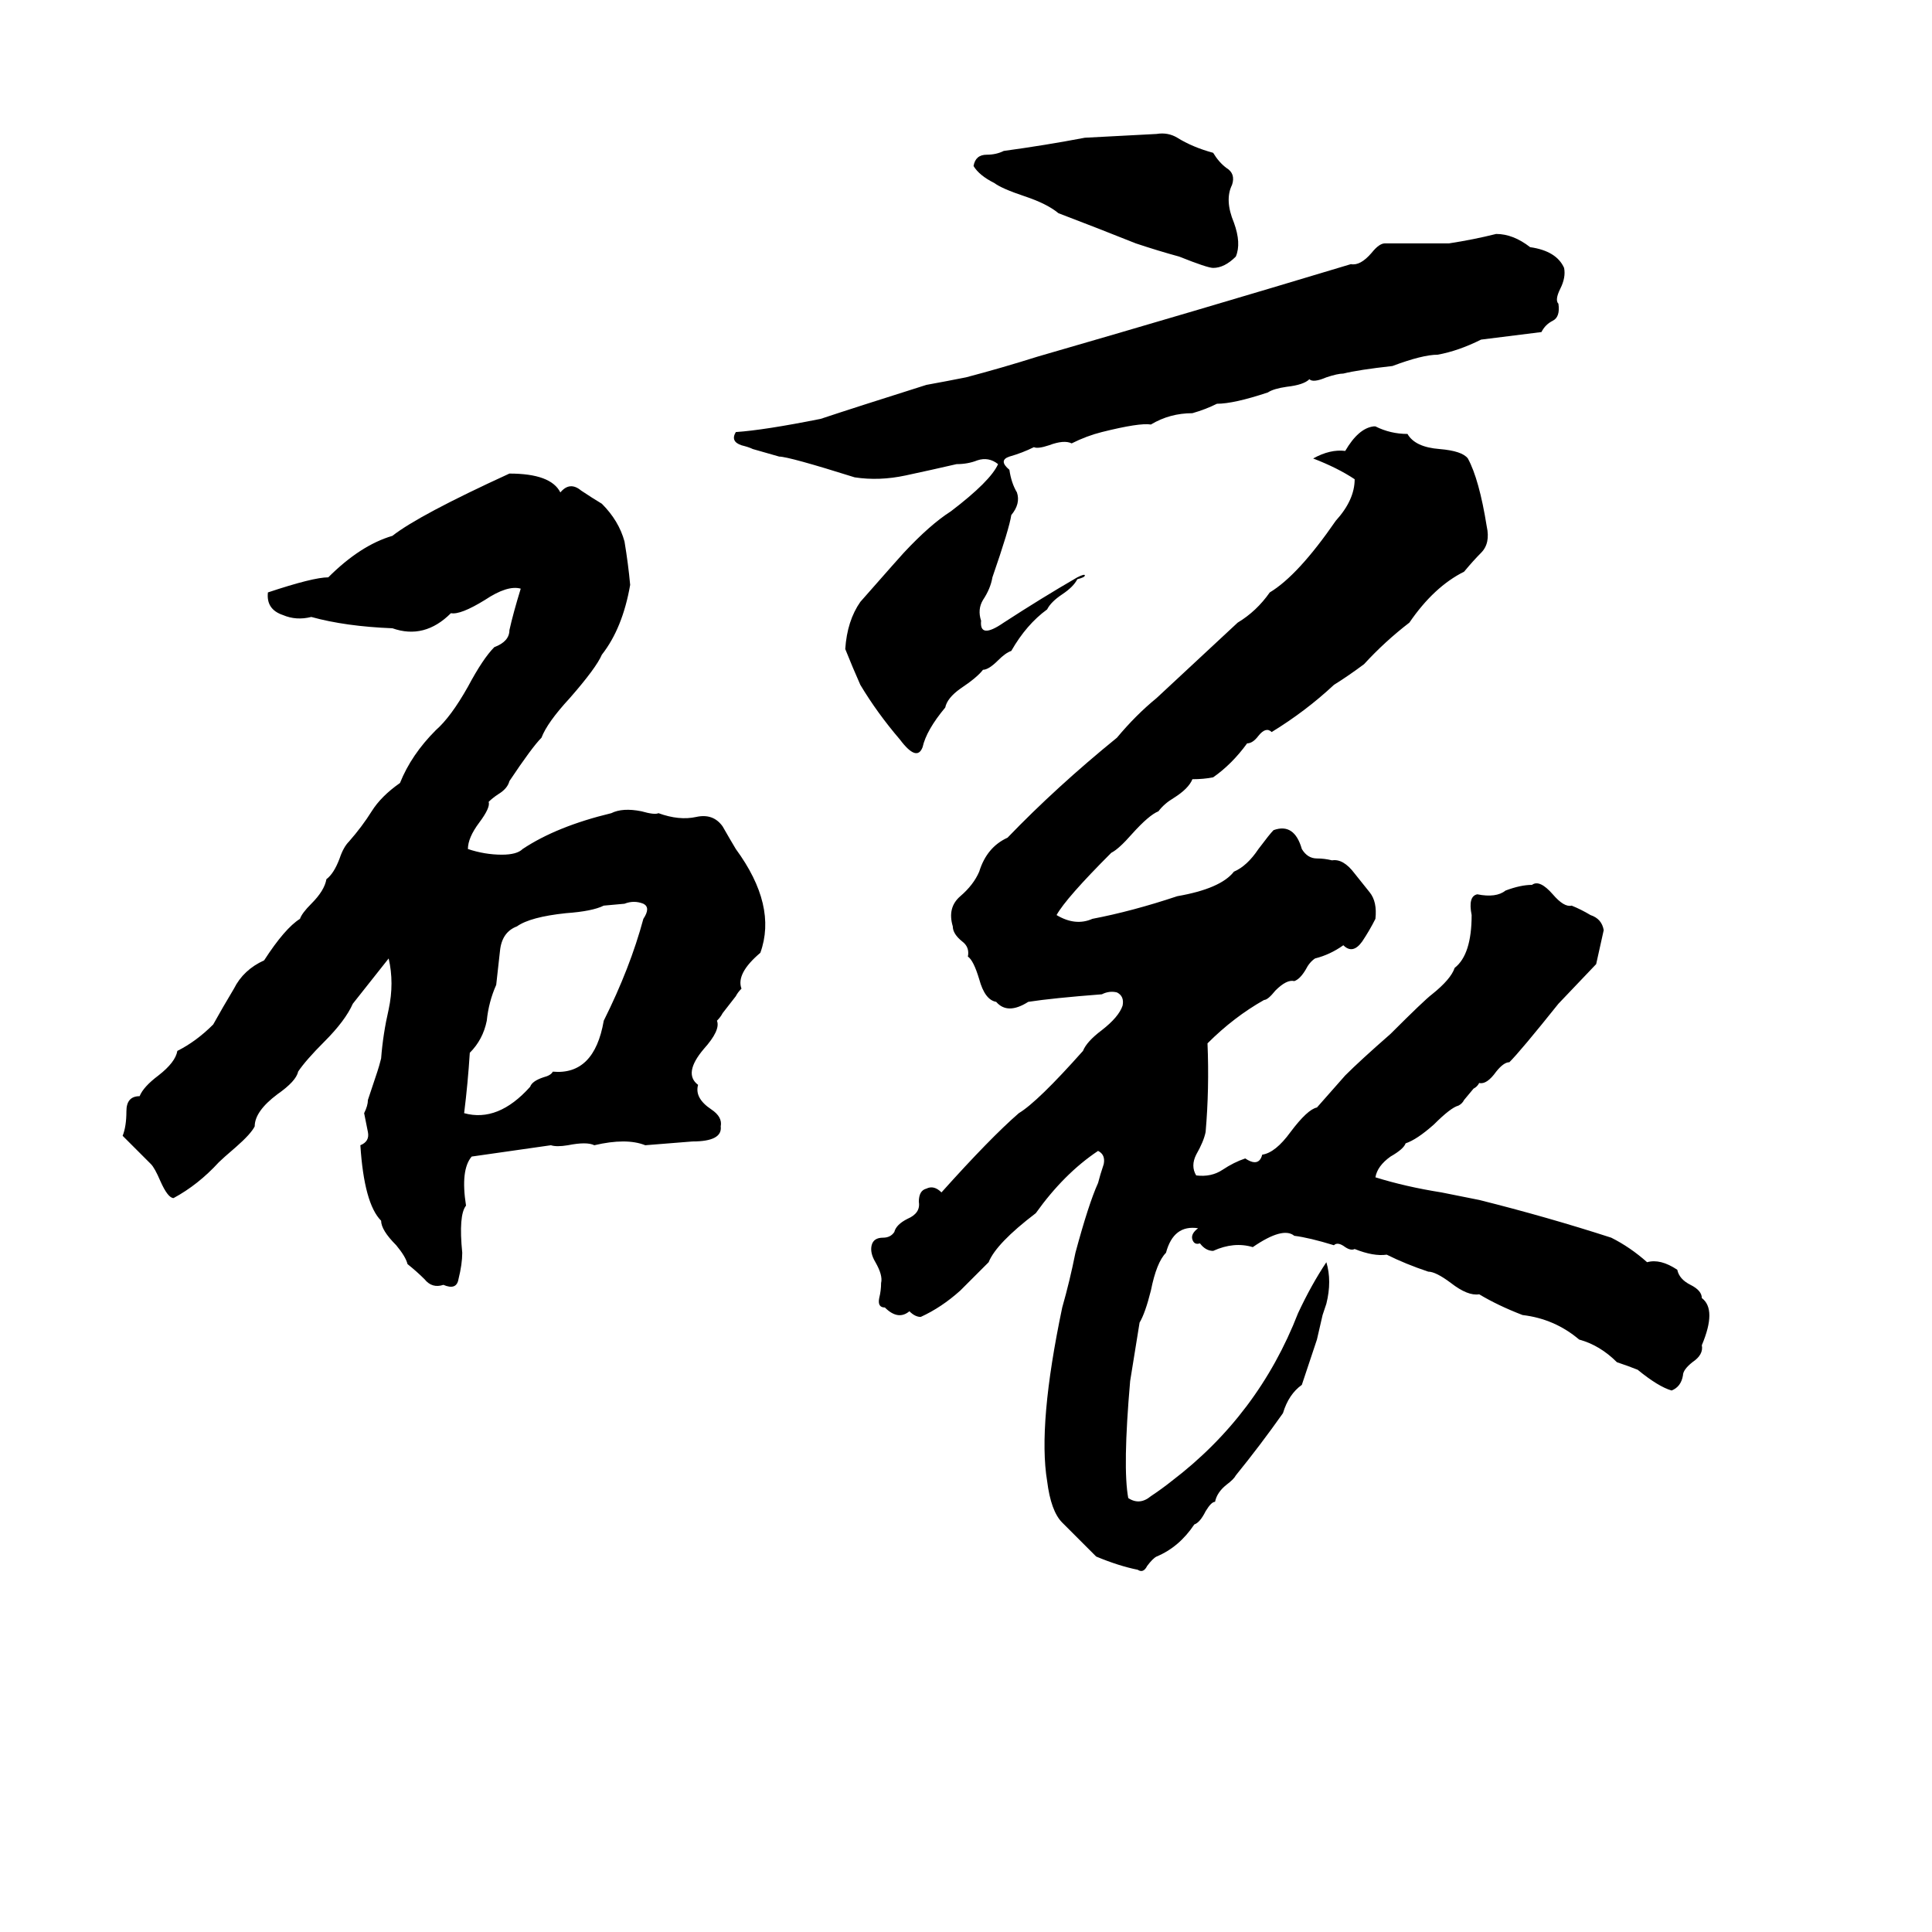 <svg xmlns="http://www.w3.org/2000/svg" viewBox="0 -800 1024 1024">
	<path fill="#000000" d="M613 -729Q619 -730 624 -727Q632 -722 643 -719Q646 -714 650 -711Q655 -708 653 -702Q649 -694 654 -682Q658 -671 655 -664Q649 -658 643 -658Q640 -658 625 -664Q614 -667 602 -671Q582 -679 561 -687Q555 -692 543 -696Q531 -700 527 -703Q519 -707 516 -712Q517 -718 523 -718Q528 -718 532 -720Q554 -723 575 -727Q594 -728 613 -729ZM793 -676Q802 -676 811 -669Q825 -667 829 -658Q830 -653 827 -647Q824 -641 826 -639Q827 -632 823 -630Q819 -628 817 -624Q801 -622 785 -620Q773 -614 762 -612Q754 -612 738 -606Q720 -604 712 -602Q709 -602 703 -600Q696 -597 694 -599Q691 -596 682 -595Q675 -594 672 -592Q654 -586 645 -586Q639 -583 632 -581Q620 -581 610 -575Q604 -576 584 -571Q576 -569 568 -565Q564 -567 556 -564Q550 -562 548 -563Q542 -560 535 -558Q529 -556 535 -551Q536 -544 539 -539Q541 -533 536 -527Q535 -520 526 -494Q525 -488 521 -482Q518 -477 520 -471Q519 -461 532 -470Q552 -483 571 -494Q575 -496 575 -495Q575 -494 571 -493Q569 -489 563 -485Q557 -481 555 -477Q544 -469 536 -455Q533 -454 529 -450Q524 -445 521 -445Q518 -441 509 -435Q502 -430 501 -425Q491 -413 489 -404Q486 -396 477 -408Q465 -422 456 -437Q452 -446 448 -456Q449 -471 456 -481Q478 -506 479 -507Q493 -522 504 -529Q525 -545 529 -554Q524 -558 518 -556Q513 -554 507 -554Q494 -551 480 -548Q466 -545 453 -547Q418 -558 413 -558L399 -562Q397 -563 393 -564Q387 -566 390 -571Q405 -572 435 -578Q453 -584 491 -596Q502 -598 512 -600Q531 -605 550 -611Q633 -635 716 -660Q721 -659 727 -666Q731 -671 734 -671H768Q781 -673 793 -676ZM728 -574H729Q737 -570 746 -570Q750 -563 763 -562Q775 -561 778 -557Q784 -546 788 -521Q790 -512 785 -507Q781 -503 776 -497Q760 -489 747 -470Q734 -460 723 -448Q715 -442 707 -437Q692 -423 674 -412Q671 -415 667 -410Q664 -406 661 -406Q653 -395 643 -388Q638 -387 632 -387Q630 -382 622 -377Q617 -374 614 -370Q609 -368 600 -358Q593 -350 589 -348Q565 -324 560 -315Q570 -309 579 -313Q600 -317 624 -325Q647 -329 654 -338Q661 -341 667 -350Q673 -358 675 -360Q686 -364 690 -350Q693 -345 698 -345Q702 -345 706 -344Q712 -345 718 -337Q722 -332 726 -327Q730 -322 729 -313Q726 -307 722 -301Q717 -294 712 -299Q705 -294 697 -292Q694 -290 692 -286Q689 -281 686 -280Q682 -281 676 -275Q672 -270 670 -270Q654 -261 640 -247Q641 -223 639 -200Q638 -195 634 -188Q631 -182 634 -177Q642 -176 648 -180Q654 -184 660 -186Q663 -184 665 -184Q668 -184 669 -188Q676 -189 684 -200Q693 -212 698 -213L713 -230Q721 -238 737 -252Q755 -270 759 -273Q769 -281 771 -287Q780 -294 780 -315Q778 -325 783 -326Q793 -324 798 -328Q806 -331 812 -331Q816 -334 823 -326Q829 -319 833 -320Q838 -318 843 -315Q849 -313 850 -307Q848 -298 846 -289L826 -268Q806 -243 800 -237Q797 -237 793 -232Q788 -225 784 -226Q783 -224 781 -223L776 -217Q775 -215 773 -214Q769 -213 760 -204Q751 -196 745 -194Q744 -191 737 -187Q730 -182 729 -176Q745 -171 764 -168Q774 -166 784 -164Q820 -155 854 -144Q864 -139 873 -131Q880 -133 889 -127Q890 -122 896 -119Q902 -116 902 -112Q910 -106 902 -87Q903 -82 897 -78Q892 -74 892 -71Q891 -65 886 -63Q879 -65 868 -74Q863 -76 857 -78Q848 -87 837 -90Q824 -101 807 -103Q794 -108 784 -114Q778 -113 769 -120Q761 -126 757 -126Q745 -130 735 -135Q728 -134 718 -138Q716 -137 713 -139Q709 -142 707 -140Q694 -144 686 -145Q680 -150 664 -139Q654 -142 643 -137Q639 -137 636 -141Q633 -140 632 -143Q631 -146 635 -149Q622 -151 618 -136Q613 -131 610 -116Q607 -104 604 -99L599 -68Q595 -22 598 -6Q604 -2 610 -7Q616 -11 621 -15Q667 -50 688 -104Q695 -119 703 -131Q706 -121 703 -109Q702 -106 701 -103L698 -90Q697 -87 696 -84Q693 -75 690 -66Q683 -61 680 -51Q668 -34 655 -18Q654 -16 650 -13Q645 -9 644 -4Q642 -4 639 1Q636 7 633 8Q625 20 613 25Q611 26 608 30Q606 34 603 32Q593 30 581 25Q572 16 563 7Q557 1 555 -15Q550 -45 563 -107Q567 -121 570 -136Q577 -162 582 -173Q583 -177 585 -183Q586 -188 582 -190Q564 -178 549 -157Q528 -141 524 -131L509 -116Q499 -107 488 -102Q485 -102 482 -105Q476 -100 469 -107Q465 -107 466 -112Q467 -116 467 -120Q468 -124 464 -131Q461 -136 462 -140Q463 -144 468 -144Q472 -144 474 -147Q475 -151 481 -154Q488 -157 487 -163Q487 -169 491 -170Q495 -172 499 -168Q525 -197 540 -210Q550 -216 574 -243Q576 -248 584 -254Q593 -261 595 -267Q596 -272 592 -274Q588 -275 584 -273Q558 -271 545 -269Q534 -262 528 -269Q522 -270 519 -281Q516 -291 513 -293Q514 -298 510 -301Q505 -305 505 -309Q502 -319 509 -325Q516 -331 519 -338Q523 -351 534 -356Q560 -383 592 -409Q602 -421 613 -430Q655 -469 656 -470Q666 -476 673 -486Q688 -495 708 -524Q718 -535 718 -546Q709 -552 696 -557Q705 -562 713 -561Q720 -573 728 -574ZM270 -549Q292 -549 297 -539Q302 -545 308 -540Q314 -536 319 -533Q328 -524 331 -513Q333 -501 334 -490Q330 -467 319 -453Q316 -446 302 -430Q290 -417 287 -409Q282 -404 270 -386Q269 -382 264 -379Q261 -377 259 -375Q260 -372 254 -364Q248 -356 248 -350Q257 -347 266 -347Q274 -347 277 -350Q295 -362 324 -369Q330 -372 340 -370Q347 -368 349 -369Q360 -365 369 -367Q378 -369 383 -362Q387 -355 390 -350Q412 -320 403 -295Q390 -284 393 -276Q391 -274 390 -272L383 -263Q382 -261 380 -259Q382 -254 373 -244Q362 -231 370 -225Q368 -218 377 -212Q383 -208 382 -203Q383 -195 367 -195Q355 -194 342 -193Q332 -197 315 -193Q311 -195 301 -193Q295 -192 292 -193Q271 -190 250 -187Q244 -180 247 -161Q243 -156 245 -136Q245 -130 243 -122Q242 -116 235 -119Q229 -117 225 -122Q221 -126 216 -130Q215 -134 210 -140Q202 -148 202 -153Q193 -162 191 -193Q196 -195 195 -200Q194 -205 193 -210Q195 -214 195 -217L200 -232Q201 -235 202 -239Q203 -252 206 -265Q209 -279 206 -292L187 -268Q183 -259 172 -248Q162 -238 158 -232Q157 -227 147 -220Q135 -211 135 -203Q133 -199 125 -192Q118 -186 116 -184Q105 -172 92 -165Q89 -165 85 -174Q82 -181 80 -183L65 -198Q67 -203 67 -211Q67 -219 74 -219Q76 -224 84 -230Q93 -237 94 -243Q104 -248 113 -257Q118 -266 124 -276Q129 -286 140 -291Q151 -308 159 -313Q160 -316 165 -321Q172 -328 173 -334Q177 -337 180 -345Q182 -351 185 -354Q192 -362 197 -370Q202 -378 212 -385Q218 -400 231 -413Q239 -420 248 -436Q256 -451 262 -457Q270 -460 270 -466Q272 -475 276 -488Q269 -490 257 -482Q244 -474 239 -475Q225 -461 208 -467Q183 -468 165 -473Q157 -471 150 -474Q141 -477 142 -486Q166 -494 174 -494Q191 -511 208 -516Q222 -527 270 -549ZM331 -321L320 -320Q314 -317 300 -316Q281 -314 274 -309Q266 -306 265 -296Q264 -287 263 -278Q259 -269 258 -259Q256 -249 249 -242Q248 -226 246 -210Q264 -205 281 -224Q282 -227 288 -229Q292 -230 293 -232Q315 -230 320 -259Q334 -287 341 -313Q345 -319 341 -321Q336 -323 331 -321Z"/>
</svg>